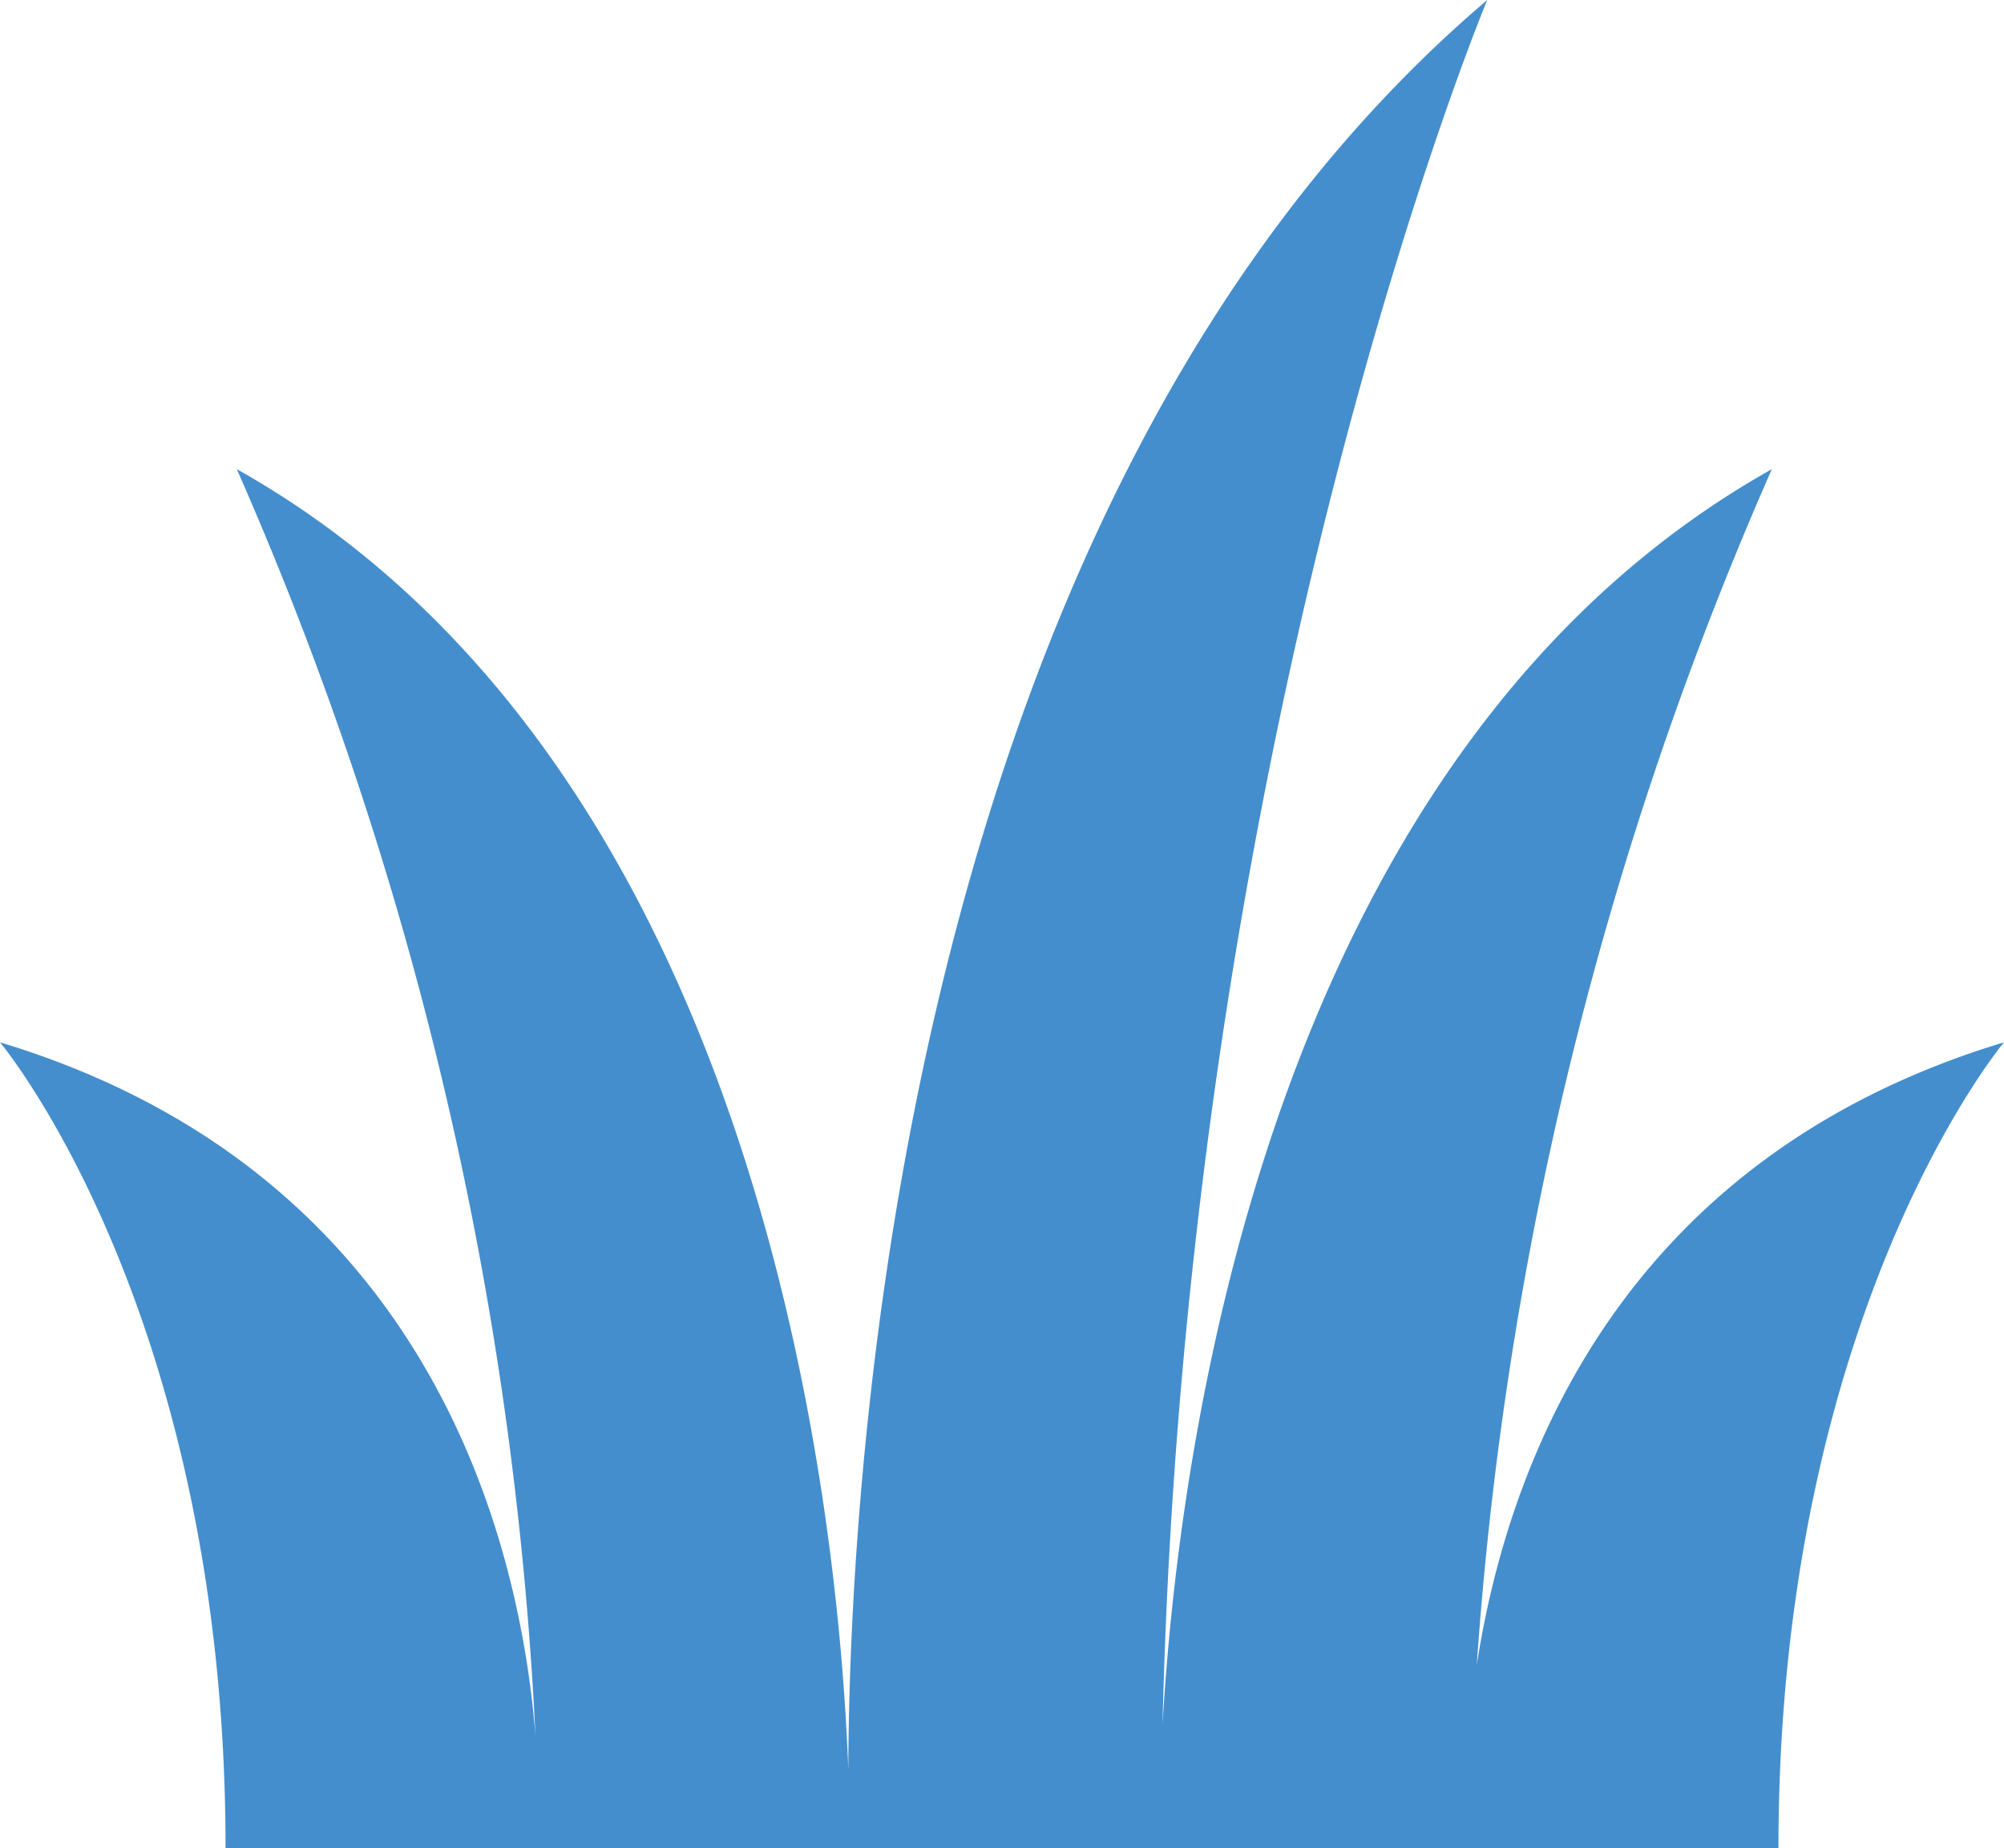 <svg xmlns="http://www.w3.org/2000/svg" width="74.065" height="68.317" viewBox="0 0 74.065 68.317">
  <g id="דשא_מרכזי" data-name="דשא מרכזי" transform="translate(0 -19.868)">
    <g id="Group_1455" data-name="Group 1455" transform="translate(0 19.868)">
      <path id="Path_990" data-name="Path 990" d="M54.579,81.423A132.421,132.421,0,0,1,65.485,37.212C46.945,47.628,43.564,73.2,42.966,83.638c.864-37.106,12-63.77,12-63.77C33.126,38.439,31.384,74.805,31.352,85.291c-.337-9.08-2.985-37.061-22.6-48.079a132.1,132.1,0,0,1,11.039,46.83C19.236,77.066,16.056,63.261,0,58.4c0,0,8.336,9.93,8.336,29.789H65.729c0-19.86,8.336-29.789,8.336-29.789C59.832,62.708,55.719,74.045,54.579,81.423Z" transform="translate(0 -19.868)" fill="#448ecd"/>
    </g>
  </g>
</svg>
